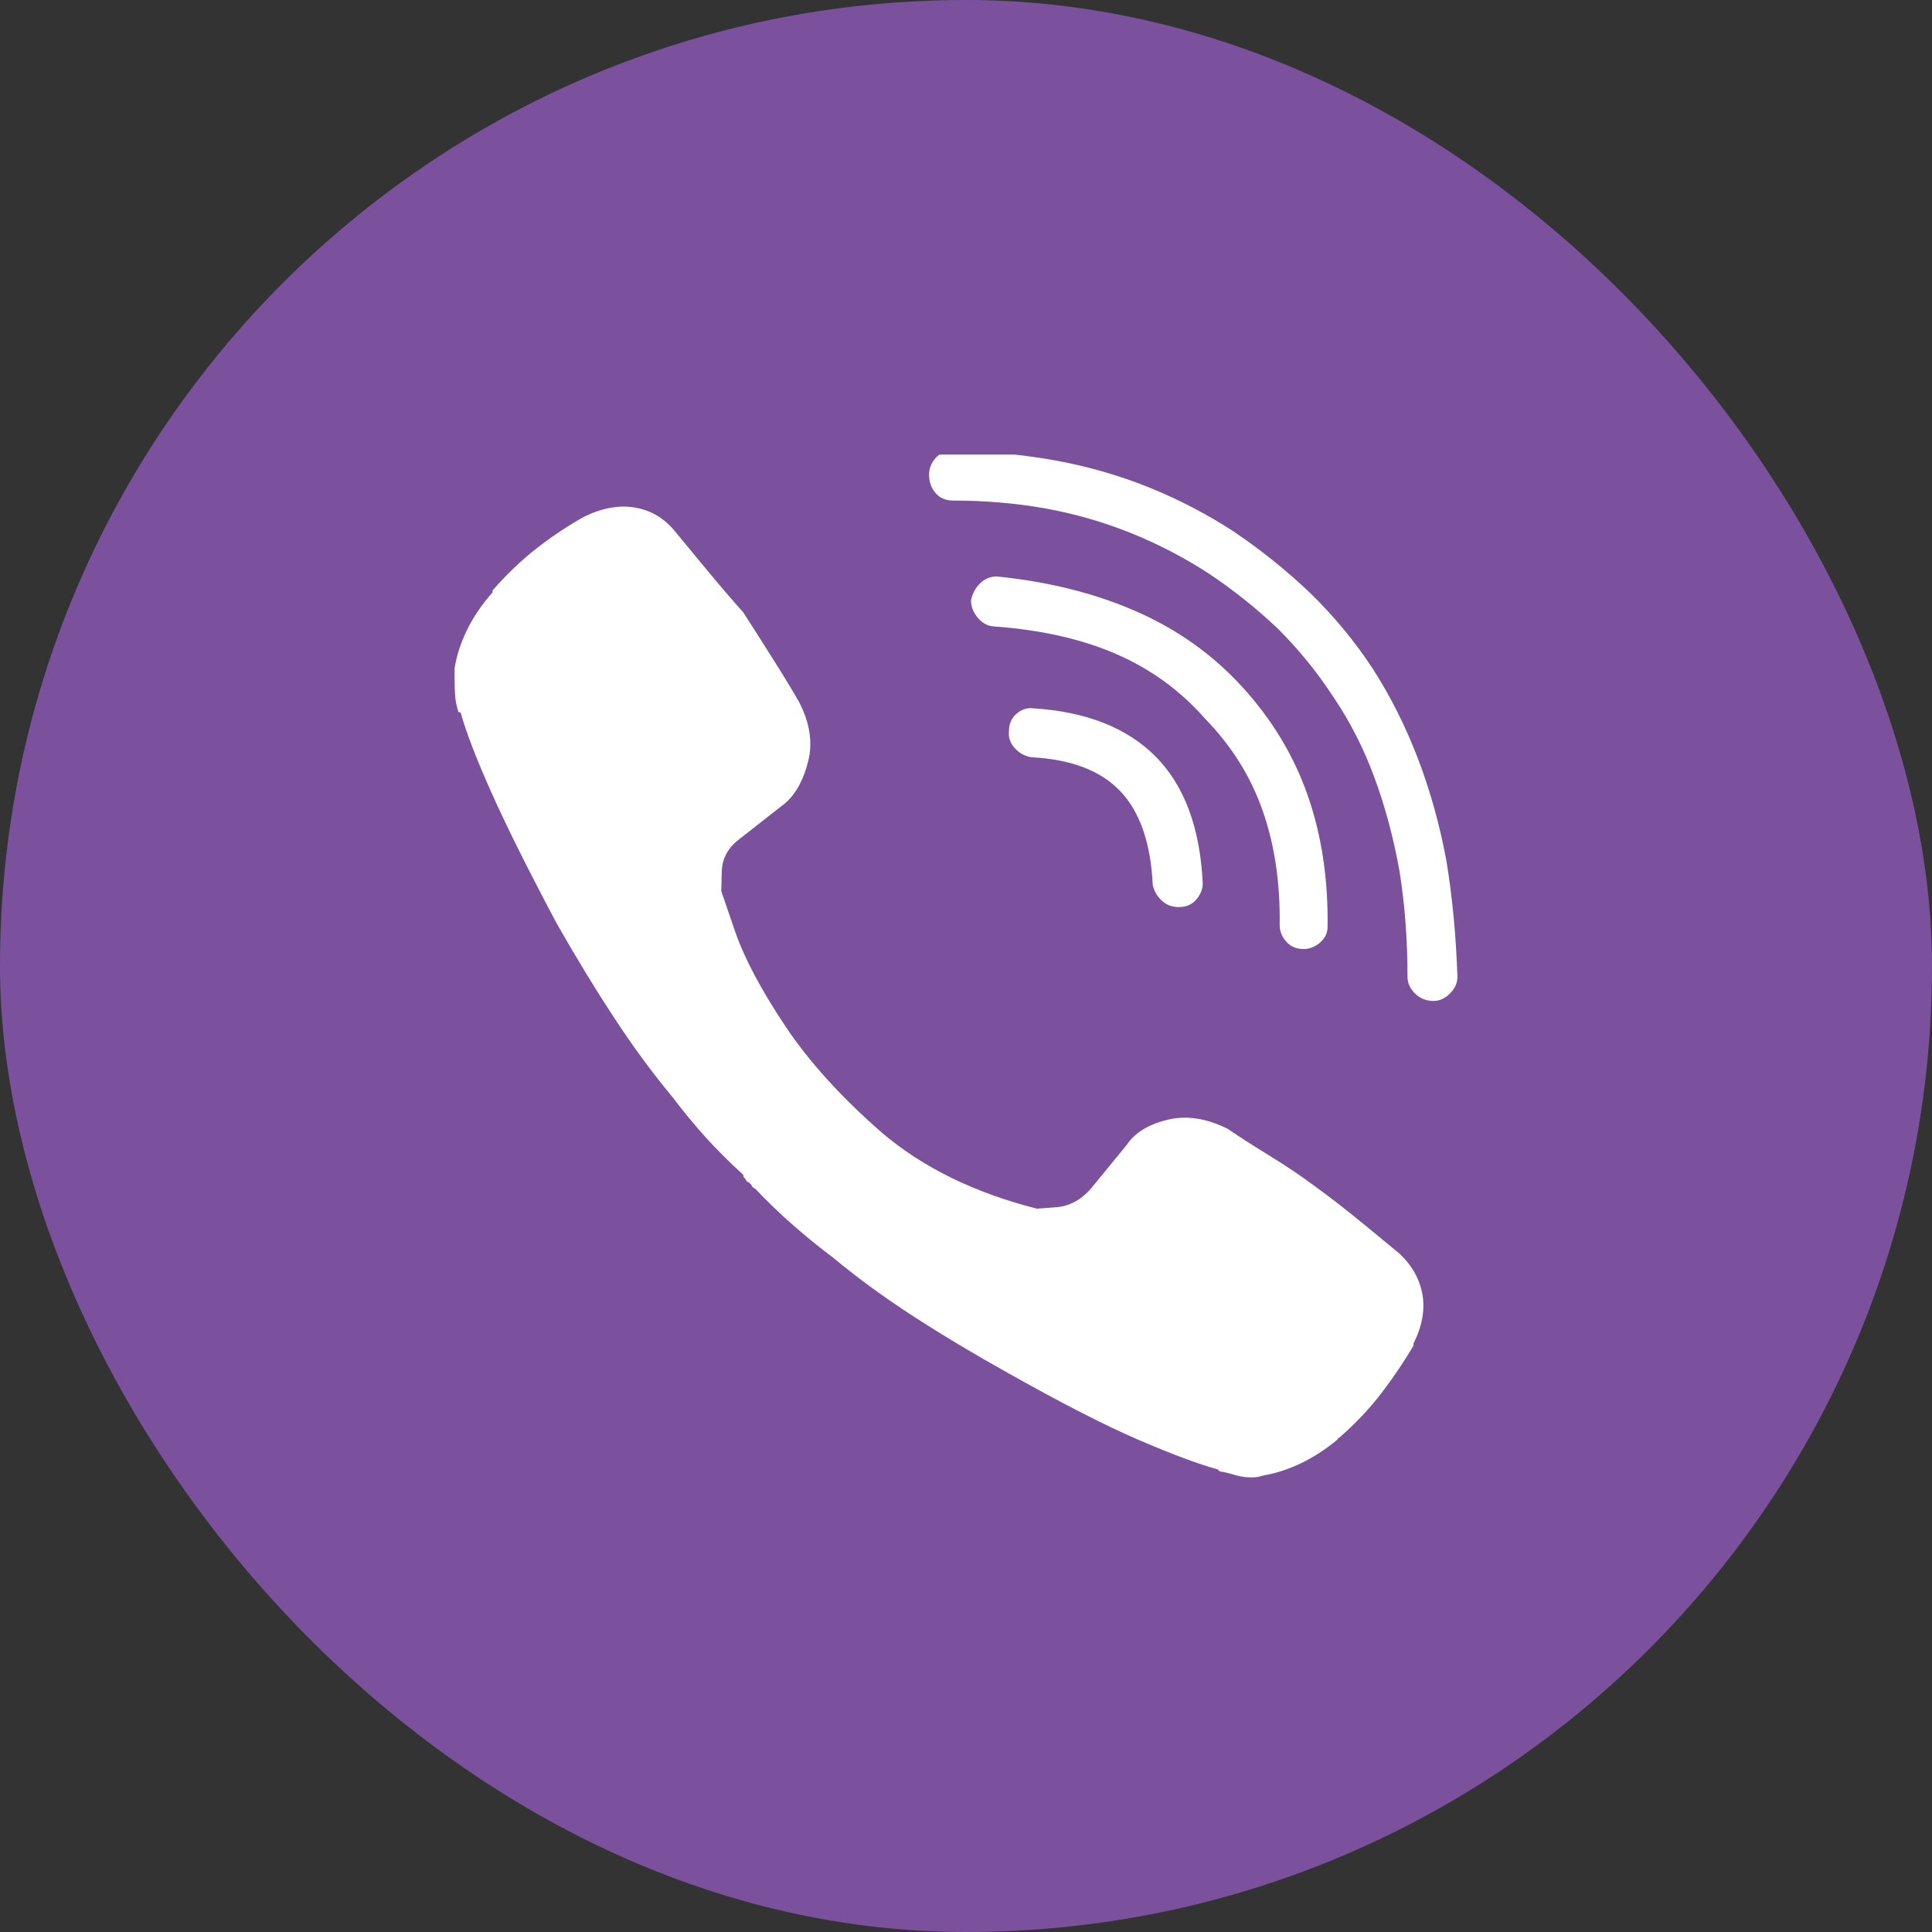 <svg width="34" height="34" viewBox="0 0 34 34" fill="none" xmlns="http://www.w3.org/2000/svg">
<rect x="0" y="0" width="34" height="34" fill="#333333" stroke="none"/>
<rect width="34" height="34" rx="17" fill="#7B519D"/>
<g clip-path="url(#clip0_119_1261)">
<path d="M18.178 12.465C18.072 12.453 17.976 12.485 17.888 12.562C17.8 12.638 17.756 12.74 17.756 12.869C17.744 12.975 17.776 13.071 17.852 13.159C17.929 13.247 18.025 13.303 18.143 13.326C18.846 13.361 19.37 13.56 19.716 13.924C20.061 14.287 20.252 14.838 20.287 15.576C20.311 15.682 20.363 15.773 20.445 15.849C20.527 15.925 20.627 15.963 20.744 15.963C20.873 15.963 20.976 15.919 21.052 15.831C21.128 15.743 21.166 15.646 21.166 15.541C21.119 14.568 20.844 13.827 20.34 13.317C19.836 12.808 19.115 12.523 18.178 12.465ZM22.941 16.701C23.047 16.701 23.144 16.663 23.231 16.587C23.319 16.511 23.363 16.42 23.363 16.314C23.375 15.471 23.258 14.697 23.012 13.994C22.766 13.291 22.379 12.652 21.852 12.078C21.336 11.516 20.718 11.076 19.997 10.76C19.276 10.443 18.459 10.238 17.545 10.145C17.428 10.145 17.328 10.185 17.246 10.268C17.164 10.35 17.111 10.449 17.088 10.566C17.088 10.672 17.126 10.771 17.202 10.865C17.278 10.959 17.369 11.012 17.475 11.023C18.307 11.082 19.027 11.243 19.637 11.507C20.246 11.771 20.768 12.148 21.201 12.641C21.67 13.121 22.01 13.663 22.221 14.267C22.432 14.87 22.531 15.541 22.52 16.279C22.52 16.385 22.558 16.481 22.634 16.569C22.71 16.657 22.812 16.701 22.941 16.701ZM23.047 10.426C22.625 10.027 22.18 9.67 21.711 9.354C21.242 9.049 20.747 8.791 20.226 8.58C19.704 8.369 19.156 8.211 18.582 8.105C17.996 8 17.393 7.941 16.771 7.93C16.643 7.93 16.54 7.974 16.464 8.062C16.388 8.149 16.35 8.246 16.35 8.352C16.35 8.48 16.388 8.589 16.464 8.677C16.54 8.765 16.643 8.809 16.771 8.809C17.334 8.809 17.879 8.855 18.406 8.949C18.922 9.043 19.42 9.187 19.9 9.38C20.381 9.573 20.838 9.811 21.271 10.092C21.693 10.373 22.098 10.695 22.484 11.059C22.859 11.434 23.188 11.838 23.469 12.271C23.762 12.705 24.002 13.177 24.189 13.687C24.377 14.196 24.523 14.744 24.629 15.33C24.723 15.916 24.77 16.537 24.77 17.193C24.77 17.299 24.814 17.395 24.901 17.483C24.989 17.571 25.098 17.615 25.227 17.615C25.332 17.615 25.429 17.571 25.517 17.483C25.605 17.395 25.648 17.299 25.648 17.193C25.625 16.479 25.561 15.799 25.455 15.154C25.338 14.521 25.171 13.921 24.954 13.352C24.737 12.784 24.471 12.254 24.154 11.762C23.838 11.281 23.469 10.836 23.047 10.426ZM24.629 22.062C24.629 22.062 24.444 21.91 24.075 21.605C23.706 21.301 23.398 21.061 23.152 20.885C22.918 20.709 22.648 20.527 22.344 20.34C22.039 20.152 21.793 19.994 21.605 19.865C21.23 19.678 20.876 19.625 20.542 19.707C20.208 19.789 19.971 19.936 19.83 20.146L19.197 20.92C19.021 21.119 18.819 21.227 18.591 21.245C18.362 21.263 18.248 21.271 18.248 21.271C17.146 20.99 16.238 20.545 15.523 19.936C14.809 19.314 14.24 18.688 13.818 18.055C13.396 17.422 13.104 16.871 12.94 16.402C12.775 15.922 12.693 15.682 12.693 15.682C12.693 15.682 12.696 15.567 12.702 15.339C12.708 15.11 12.81 14.92 13.01 14.768L13.818 14.135C14.006 13.971 14.141 13.725 14.223 13.396C14.305 13.068 14.252 12.723 14.065 12.359C13.959 12.172 13.807 11.92 13.607 11.604C13.408 11.287 13.232 11.012 13.08 10.777C12.881 10.555 12.629 10.259 12.324 9.89C12.02 9.521 11.867 9.336 11.867 9.336C11.68 9.113 11.448 8.979 11.173 8.932C10.898 8.885 10.602 8.938 10.285 9.09C9.992 9.254 9.711 9.441 9.441 9.652C9.172 9.863 8.914 10.109 8.668 10.391C8.668 10.391 8.668 10.394 8.668 10.399C8.668 10.405 8.668 10.414 8.668 10.426C8.48 10.637 8.331 10.856 8.22 11.085C8.108 11.313 8.035 11.539 8 11.762C8 11.785 8 11.812 8 11.841C8 11.87 8 11.902 8 11.938C8 12.043 8.003 12.143 8.009 12.236C8.015 12.33 8.035 12.43 8.07 12.535H8.105C8.199 12.875 8.378 13.341 8.642 13.933C8.905 14.524 9.289 15.295 9.793 16.244C10.133 16.842 10.47 17.395 10.804 17.905C11.138 18.415 11.48 18.881 11.832 19.303C12.008 19.537 12.198 19.769 12.403 19.997C12.608 20.226 12.834 20.451 13.08 20.674C13.08 20.697 13.086 20.715 13.098 20.727C13.109 20.738 13.115 20.744 13.115 20.744C13.127 20.768 13.136 20.782 13.142 20.788C13.148 20.794 13.162 20.803 13.185 20.814C13.185 20.814 13.191 20.82 13.203 20.832C13.215 20.844 13.221 20.85 13.221 20.85C13.232 20.873 13.241 20.888 13.247 20.894C13.253 20.899 13.268 20.908 13.291 20.92C13.514 21.154 13.739 21.371 13.968 21.57C14.196 21.77 14.428 21.957 14.662 22.133C15.084 22.484 15.553 22.827 16.068 23.161C16.584 23.495 17.146 23.832 17.756 24.172C18.693 24.699 19.455 25.089 20.041 25.341C20.627 25.593 21.09 25.766 21.43 25.859L21.465 25.895C21.547 25.906 21.635 25.927 21.729 25.956C21.822 25.985 21.922 26 22.027 26C22.062 26 22.098 25.997 22.133 25.991C22.168 25.985 22.203 25.977 22.238 25.965C22.449 25.93 22.666 25.859 22.889 25.754C23.111 25.648 23.328 25.508 23.539 25.332C23.539 25.332 23.539 25.329 23.539 25.323C23.539 25.317 23.551 25.309 23.574 25.297C23.855 25.051 24.102 24.79 24.312 24.515C24.523 24.239 24.711 23.961 24.875 23.68C24.875 23.68 24.875 23.677 24.875 23.671C24.875 23.665 24.875 23.656 24.875 23.645C25.027 23.34 25.08 23.053 25.033 22.783C24.986 22.514 24.852 22.273 24.629 22.062Z" fill="white"/>
</g>
<defs>
<clipPath id="clip0_119_1261">
<rect width="18" height="18" fill="white" transform="matrix(1 0 0 -1 8 26)"/>
</clipPath>
</defs>
</svg>
